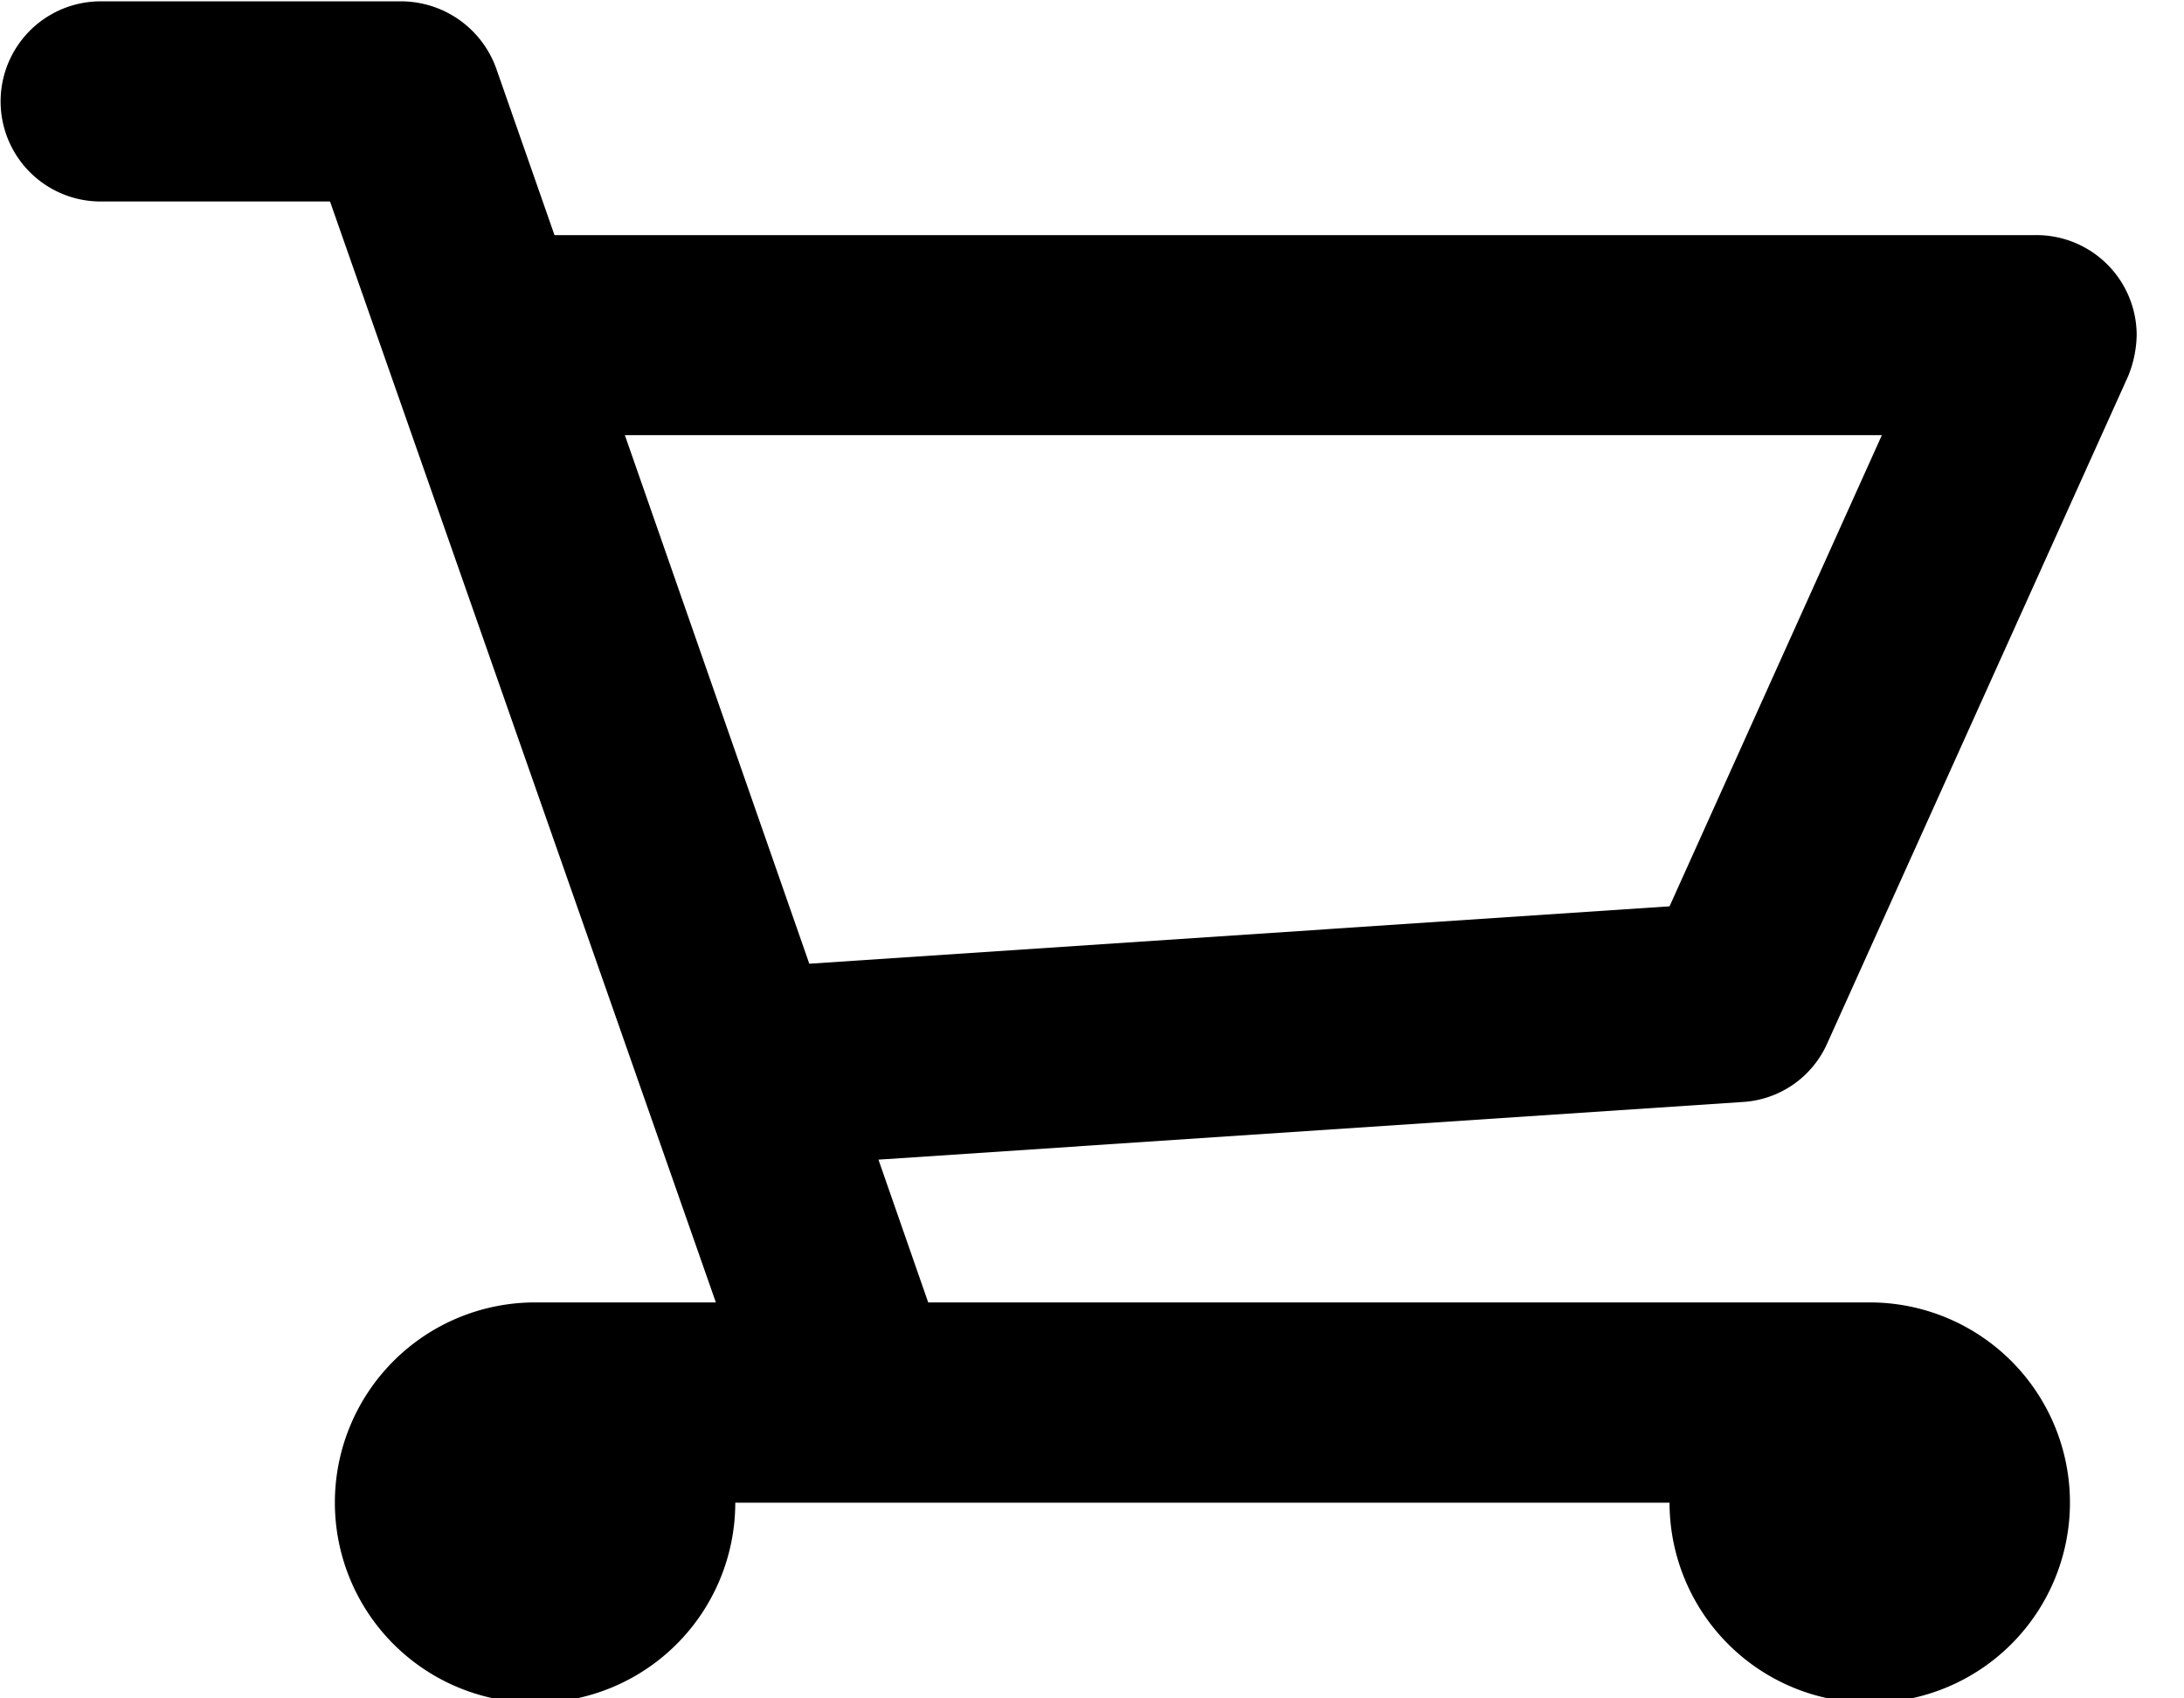 <svg xmlns="http://www.w3.org/2000/svg" viewBox="0 0 18 14"><path data-name="SHOPPING CART" d="M17.54 3.1l-2.48 5.5a.815.815 0 0 1-.7.484l-7.12.475.41 1.177h7.76a1.65 1.65 0 1 1-1.65 1.651h-7.7a1.65 1.65 0 1 1-1.65-1.651H5.9L2.72 1.661H.83a.825.825 0 0 1 0-1.65h2.48a.835.835 0 0 1 .78.554l.48 1.373h12.21a.826.826 0 0 1 .83.825.941.941 0 0 1-.07.337zm-12.39.487l1.52 4.357 7.09-.473 1.75-3.884H5.15z"/></svg>